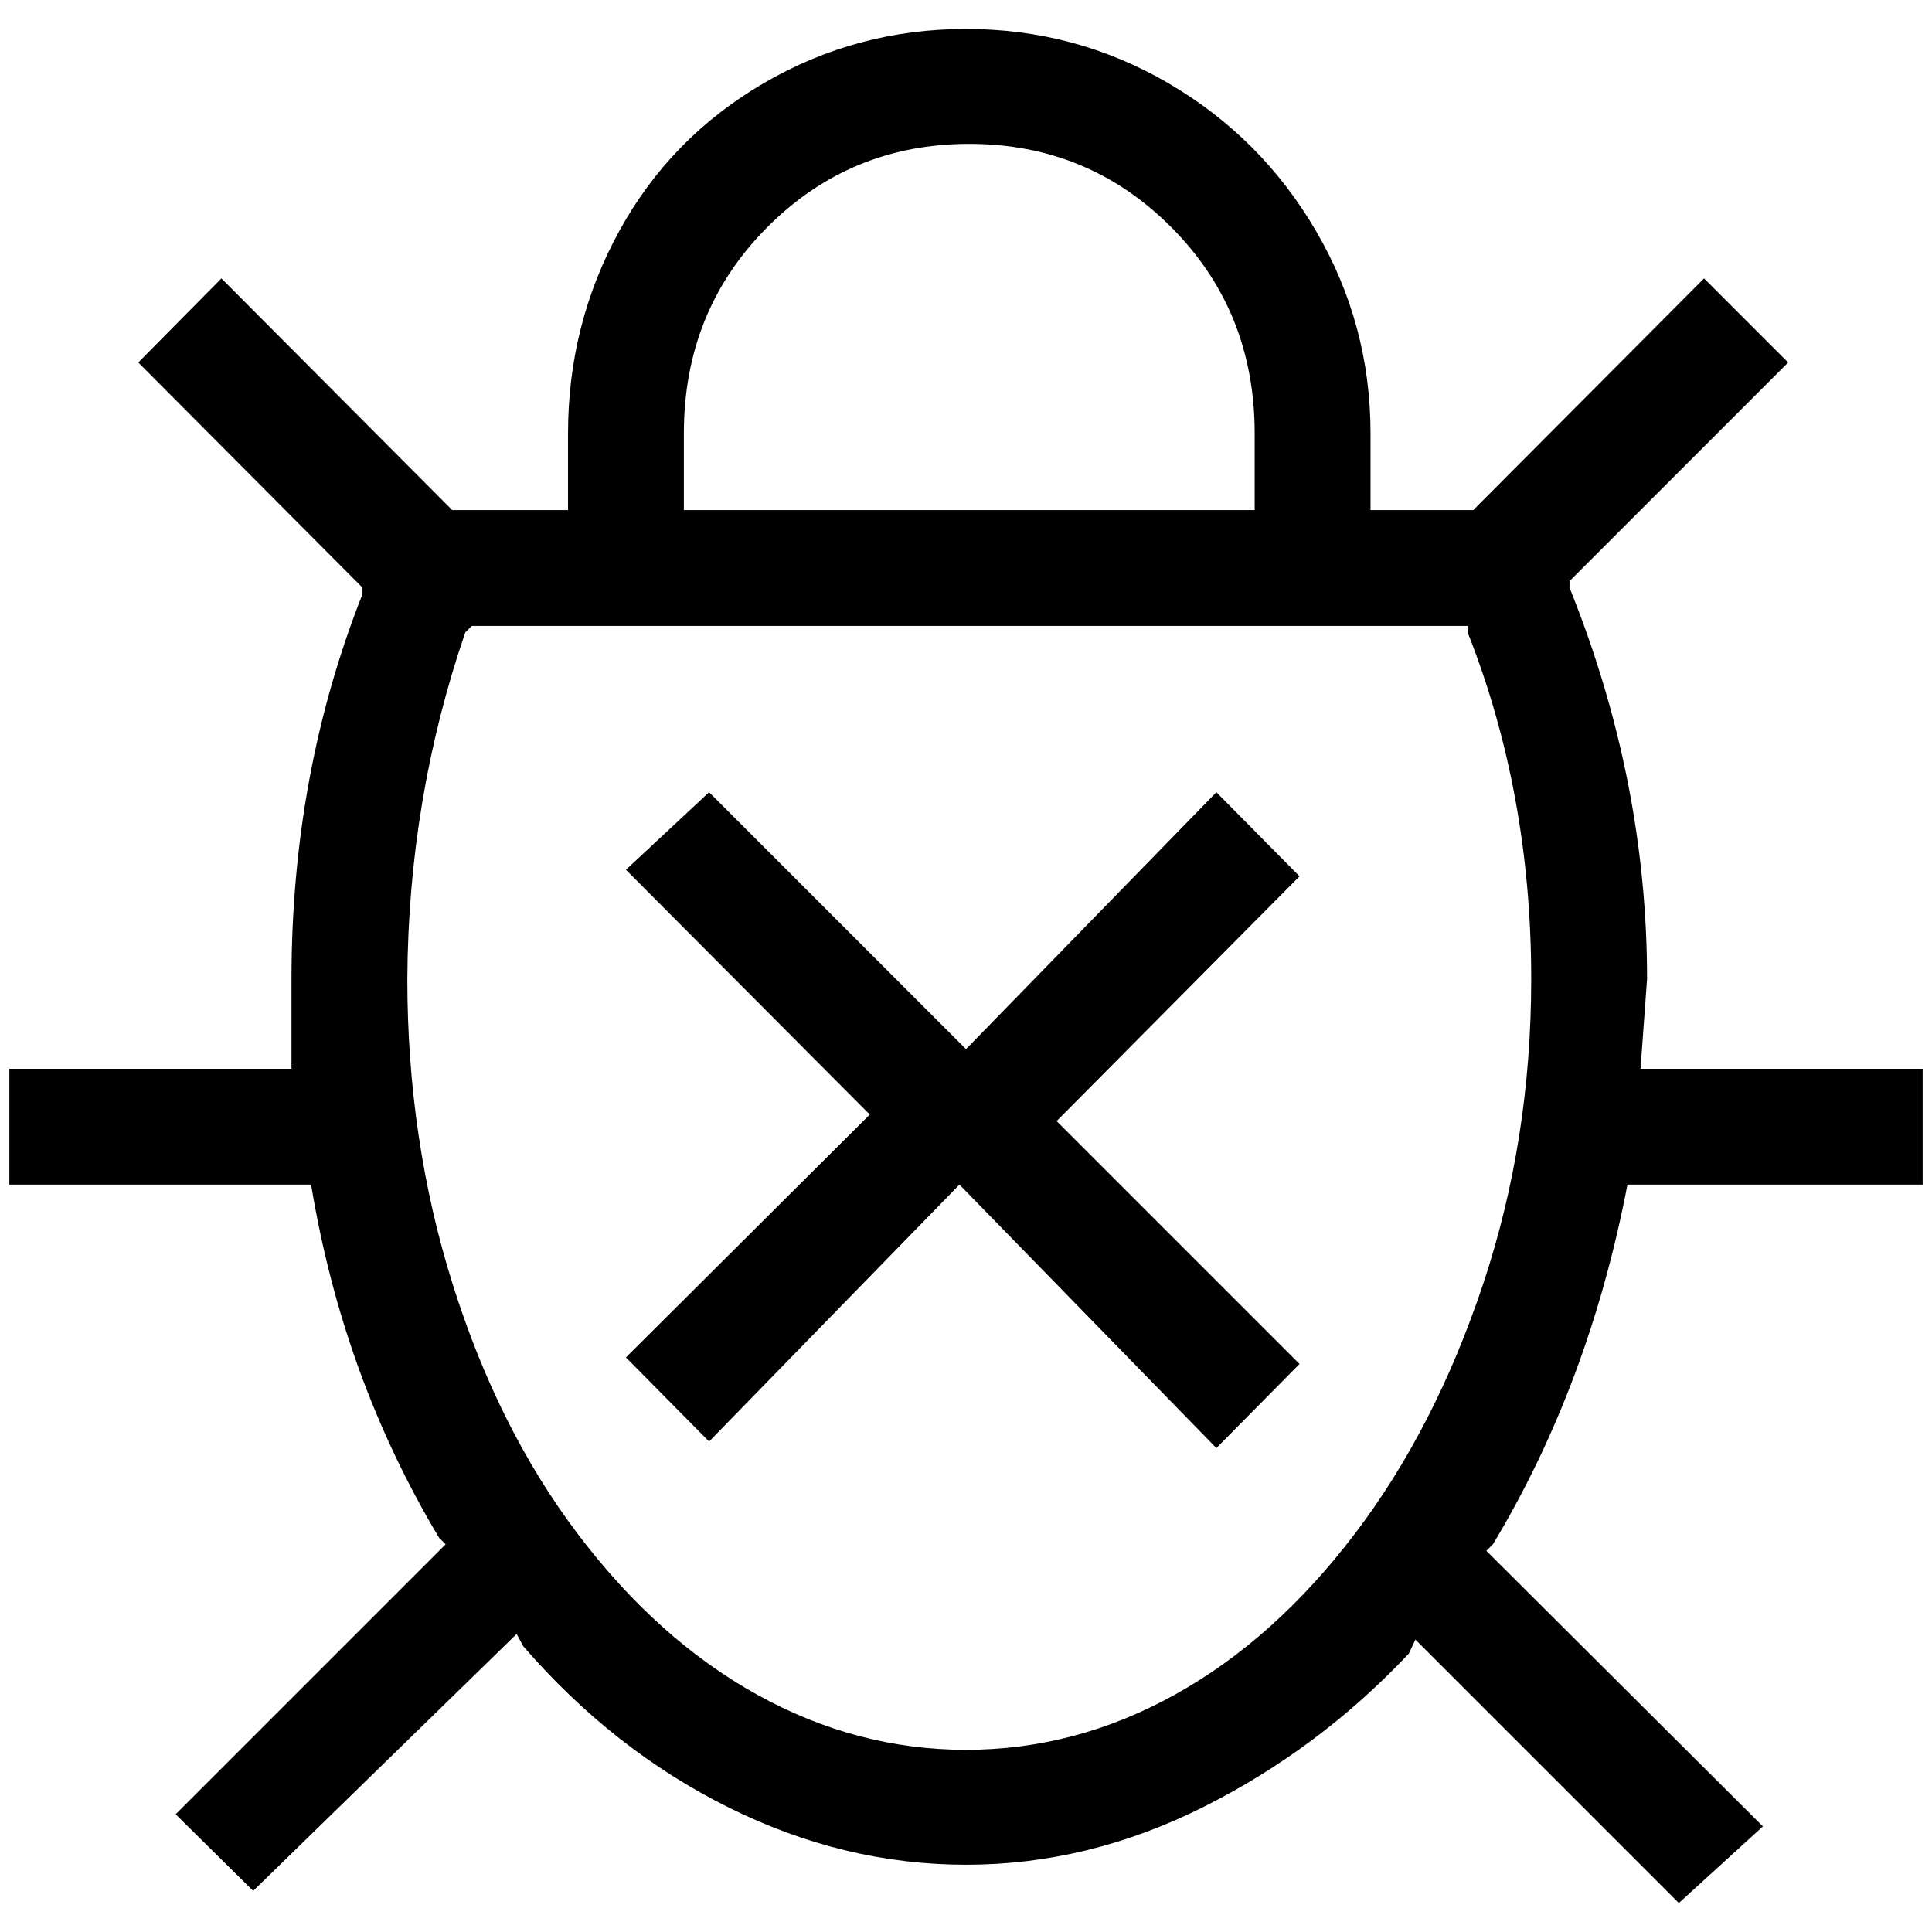 <?xml version="1.0" standalone="no"?>
<!DOCTYPE svg PUBLIC "-//W3C//DTD SVG 1.1//EN" "http://www.w3.org/Graphics/SVG/1.1/DTD/svg11.dtd" >
<svg xmlns="http://www.w3.org/2000/svg" xmlns:xlink="http://www.w3.org/1999/xlink" version="1.1" width="2048" height="2048" viewBox="-10 0 2068 2048">
   <path fill="currentColor"
d="M296 1127v-7v7zM921 1183l-261 -262l89 -83l275 275l268 -275l89 90l-260 262l260 260l-89 90l-275 -282l-268 275l-89 -90zM1457 454v82h110l247 -248l90 90l-234 234v7q83 206 83 419l-7 96h302v124h-316q-41 214 -144 385l-7 7l296 295l-90 82l-282 -282l-7 15
q-96 102 -219.5 164t-254.5 62t-254.5 -61.5t-219.5 -172.5l-7 -13l-282 275l-83 -82l289 -289l-7 -7q-103 -172 -137 -378h-7h-316v-124h302v-96q0 -220 76 -412v-7l-240 -241l89 -90l247 248h124v-82q0 -117 55 -217t154.5 -158t216.5 -58t216.5 58t158 158t58.5 217z
M722 454v82h611v-82q0 -131 -89 -220.5t-216.5 -89.5t-216.5 89.5t-89 220.5zM1561 667v-7h-1066l-7 7q-61 178 -62 371q0 172 48.5 326.5t134 267.5t192 172t223.5 59t223.5 -59t192.5 -172t137.5 -267.5t51.5 -326.5q0 -199 -68 -371z" />
</svg>
